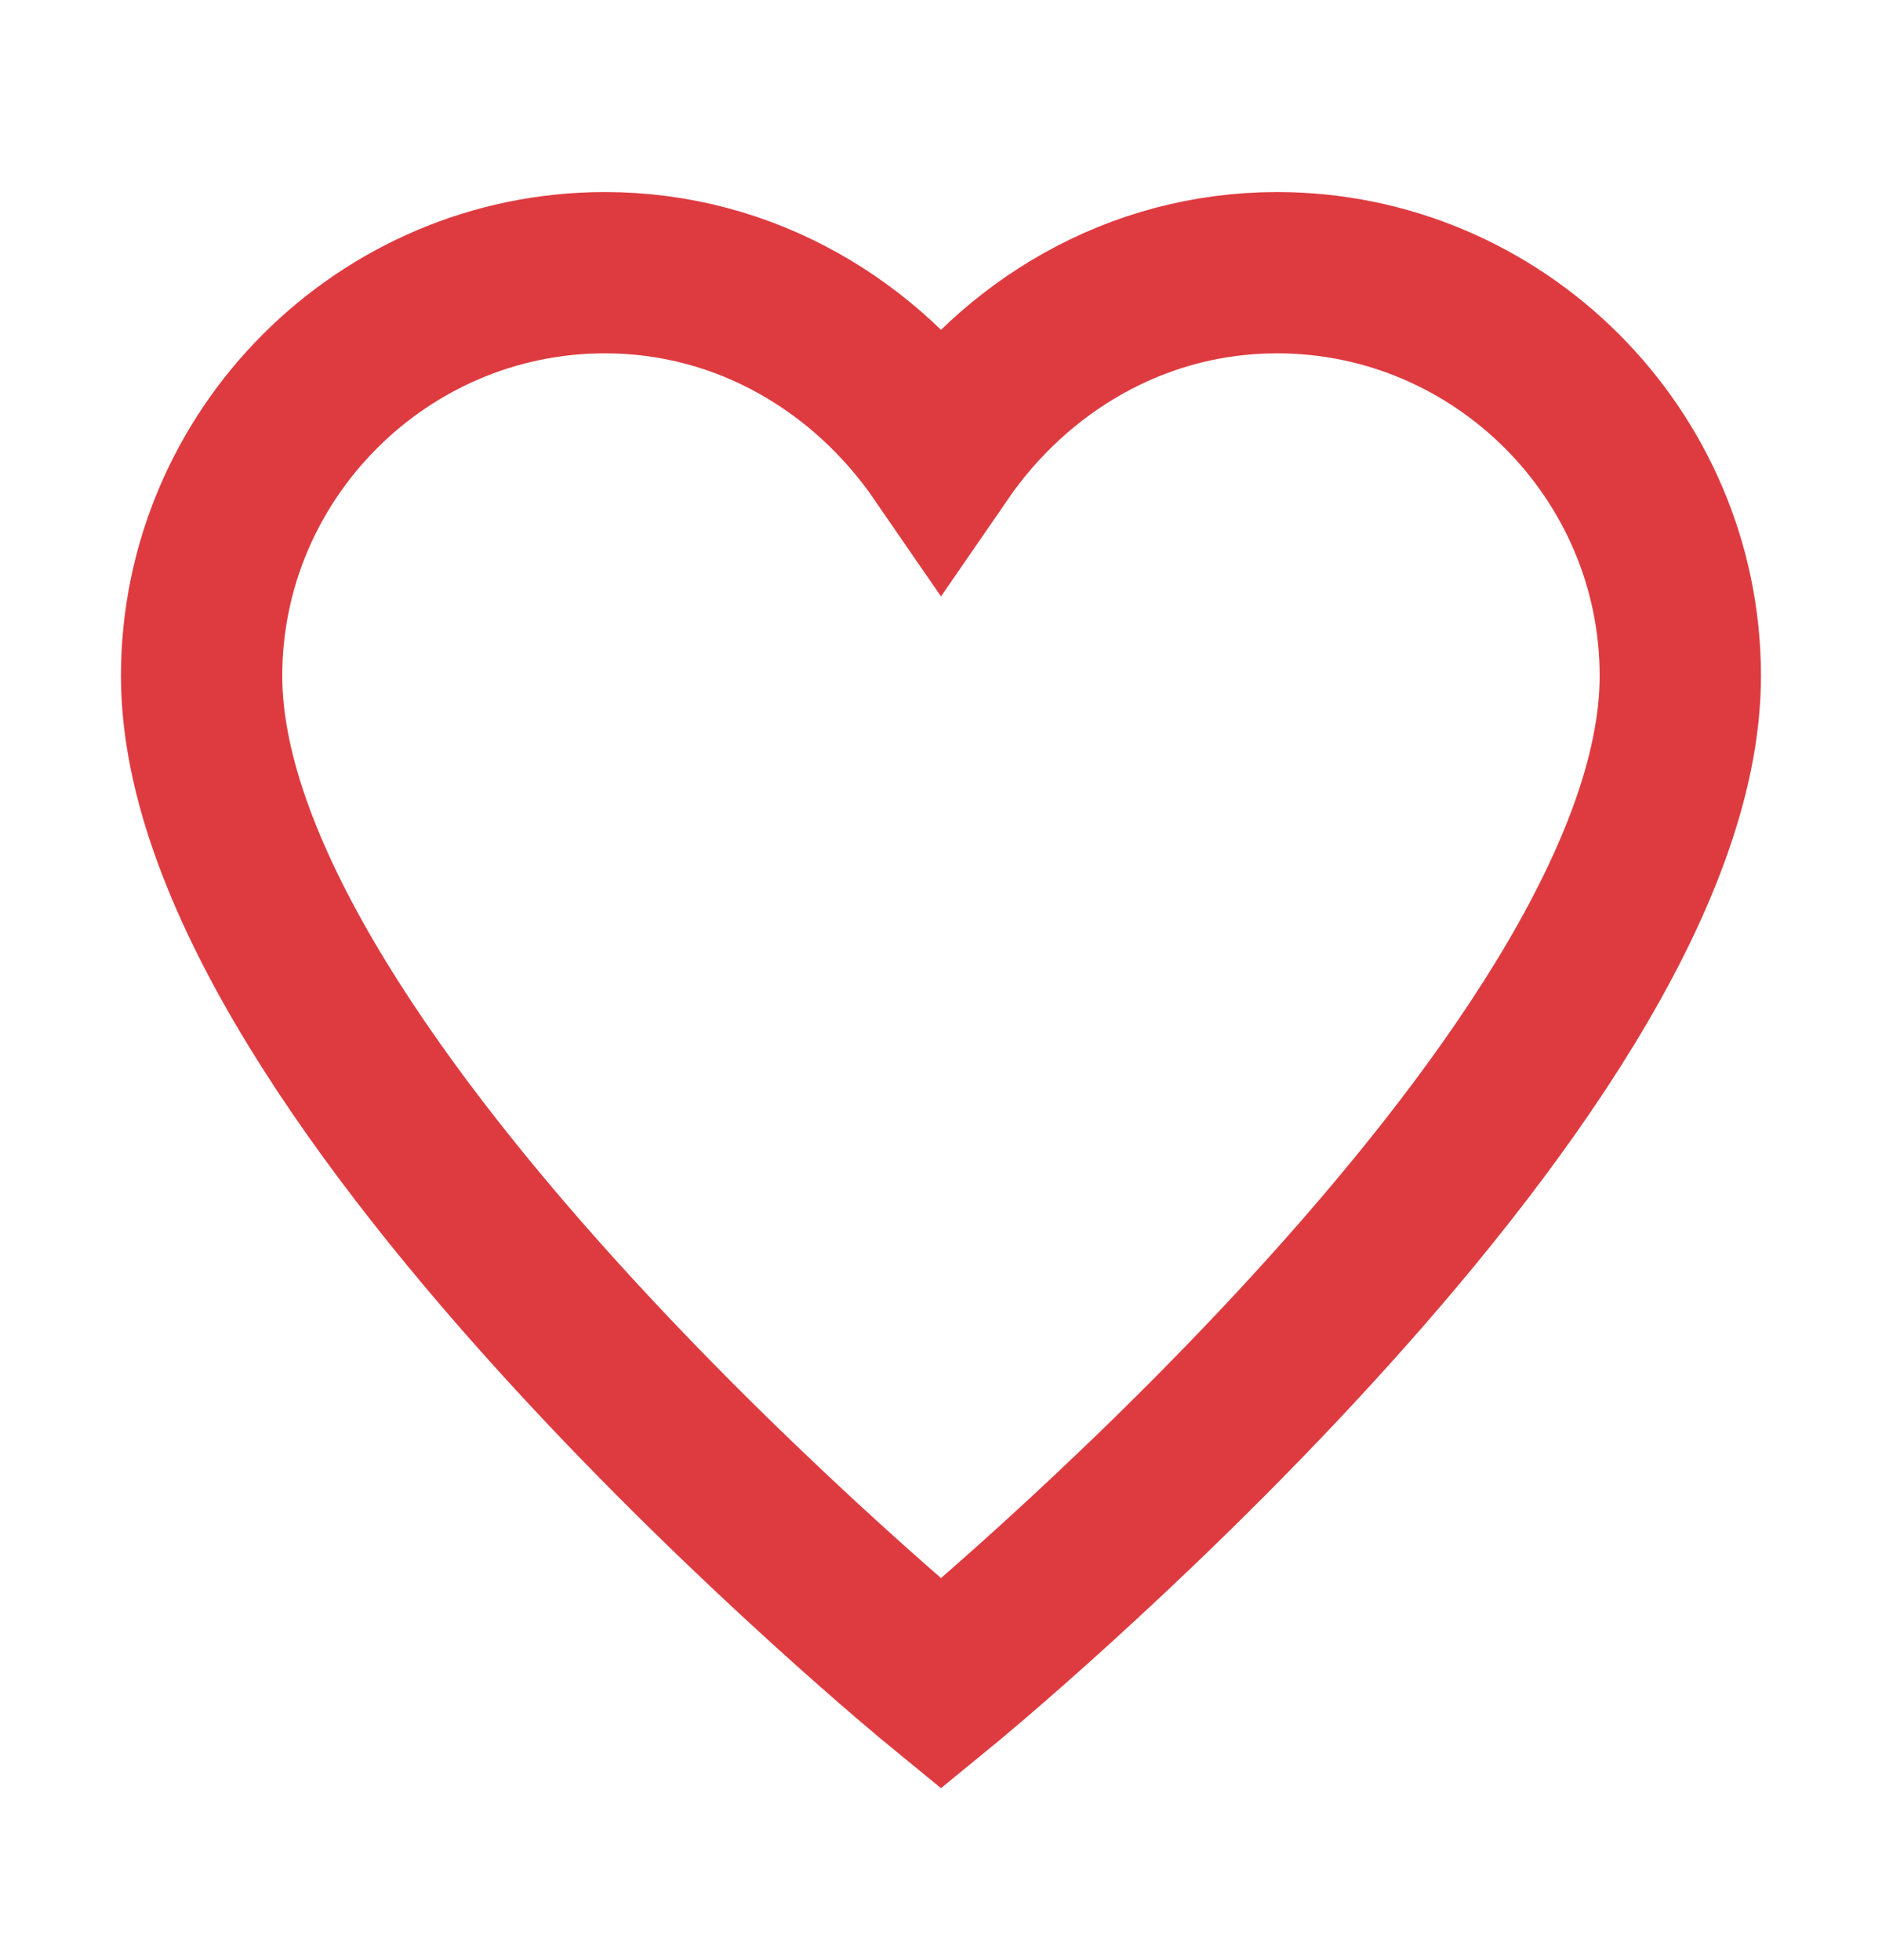 <svg width="24" height="25" viewBox="0 0 24 25" fill="none" xmlns="http://www.w3.org/2000/svg">
<path d="M16.286 3.478C14.486 3.478 12.943 4.421 12 5.792C11.057 4.421 9.514 3.478 7.714 3.478C4.886 3.478 2.571 5.792 2.571 8.621C2.571 13.764 12 21.478 12 21.478C12 21.478 21.428 13.764 21.428 8.621C21.428 5.792 19.114 3.478 16.286 3.478Z" stroke="#DE3B40" stroke-width="2.057" stroke-miterlimit="10" stroke-linecap="square"/>
</svg>
